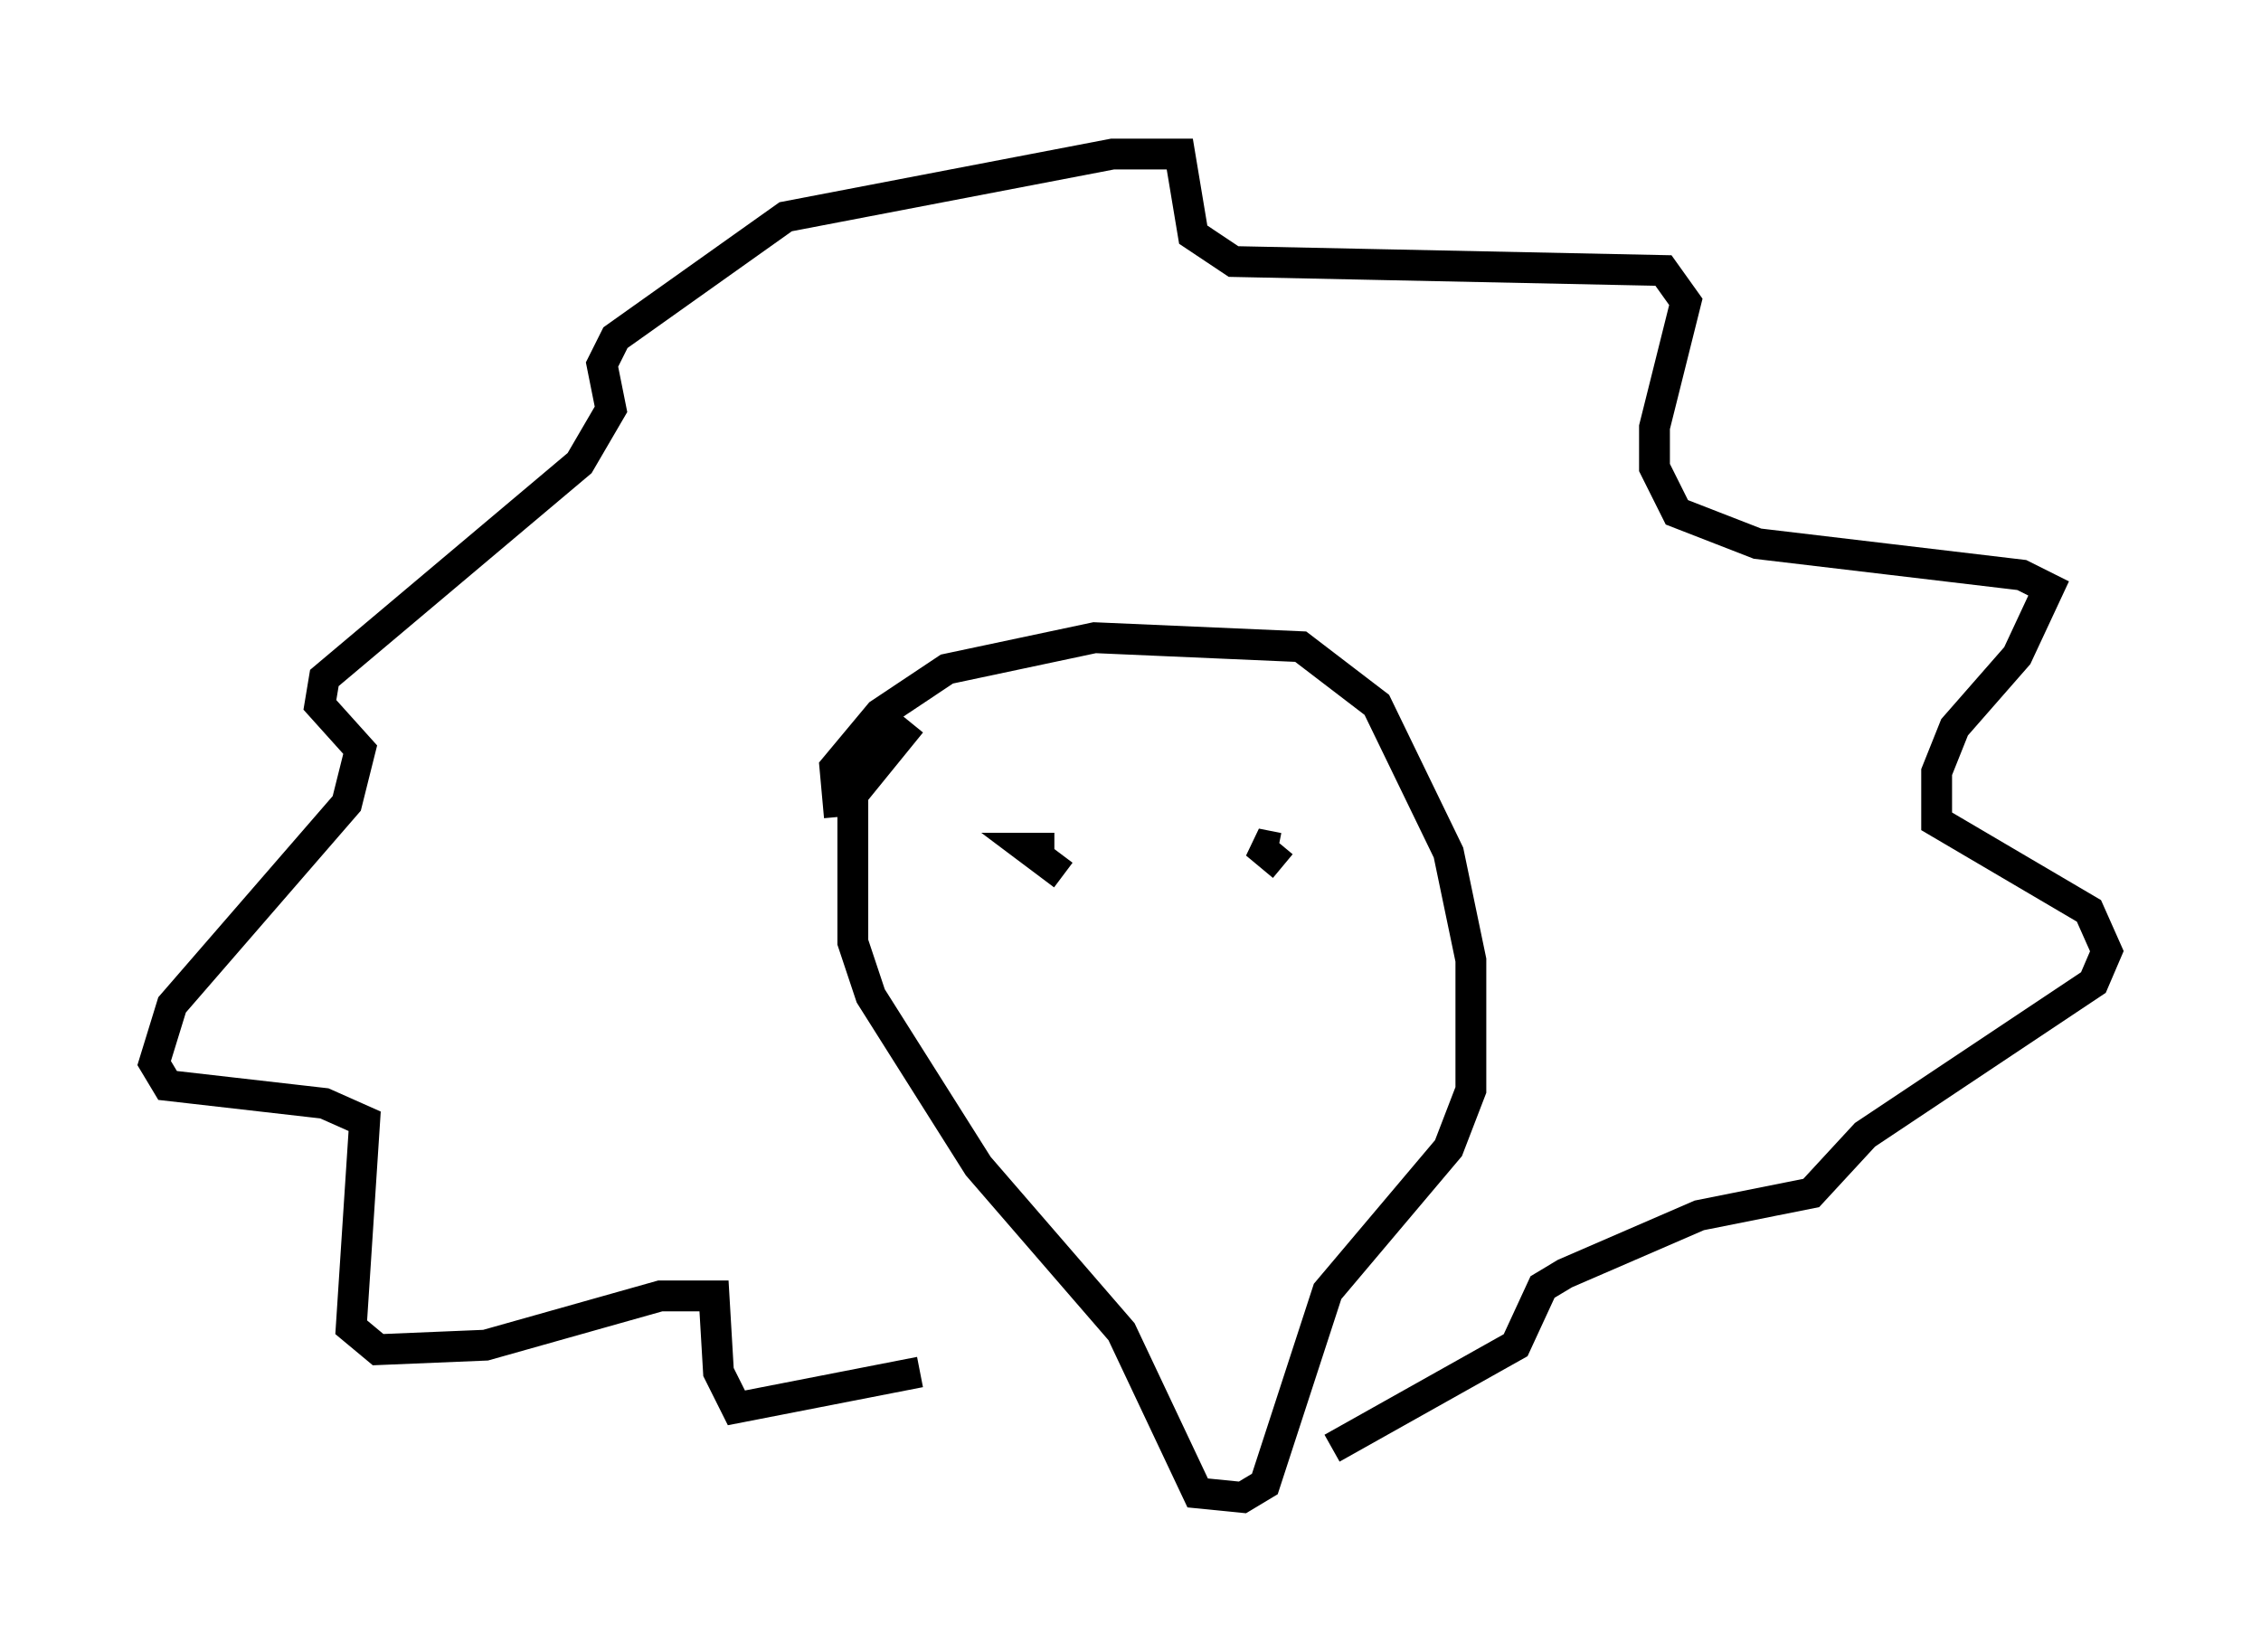 <?xml version="1.0" encoding="utf-8" ?>
<svg baseProfile="full" height="53.575" version="1.1" width="73.329" xmlns="http://www.w3.org/2000/svg" xmlns:ev="http://www.w3.org/2001/xml-events" xmlns:xlink="http://www.w3.org/1999/xlink"><defs /><rect fill="white" height="53.575" width="73.329" x="0" y="0" /><path d="M28.966, 27.804 m-1.743, -1.307 l-0.145, -1.598 1.453, -1.743 l2.179, -1.453 4.793, -1.017 l6.682, 0.291 2.469, 1.888 l2.324, 4.793 0.726, 3.486 l0.0, 4.212 -0.726, 1.888 l-3.922, 4.648 -2.034, 6.246 l-0.726, 0.436 -1.453, -0.145 l-2.469, -5.229 -4.648, -5.374 l-3.486, -5.52 -0.581, -1.743 l0.0, -4.793 1.888, -2.324 m0.291, 21.061 l-5.955, 1.162 -0.581, -1.162 l-0.145, -2.469 -1.743, 0.0 l-5.665, 1.598 -3.486, 0.145 l-0.872, -0.726 0.436, -6.682 l-1.307, -0.581 -5.084, -0.581 l-0.436, -0.726 0.581, -1.888 l5.665, -6.536 0.436, -1.743 l-1.307, -1.453 0.145, -0.872 l8.279, -6.972 1.017, -1.743 l-0.291, -1.453 0.436, -0.872 l5.52, -3.922 10.603, -2.034 l2.179, 0.0 0.436, 2.615 l1.307, 0.872 13.944, 0.291 l0.726, 1.017 -1.017, 4.067 l0.0, 1.307 0.726, 1.453 l2.615, 1.017 8.57, 1.017 l0.872, 0.436 -1.017, 2.179 l-2.034, 2.324 -0.581, 1.453 l0.0, 1.598 4.939, 2.905 l0.581, 1.307 -0.436, 1.017 l-7.408, 4.939 -1.743, 1.888 l-3.631, 0.726 -4.358, 1.888 l-0.726, 0.436 -0.872, 1.888 l-5.955, 3.341 m-8.715, -18.592 l-1.162, -0.872 0.872, 0.0 m4.358, -0.581 l0.0, 0.0 m3.05, 1.162 l-0.872, -0.726 0.726, 0.145 " fill="none" stroke="black" stroke-width="1" /></svg>